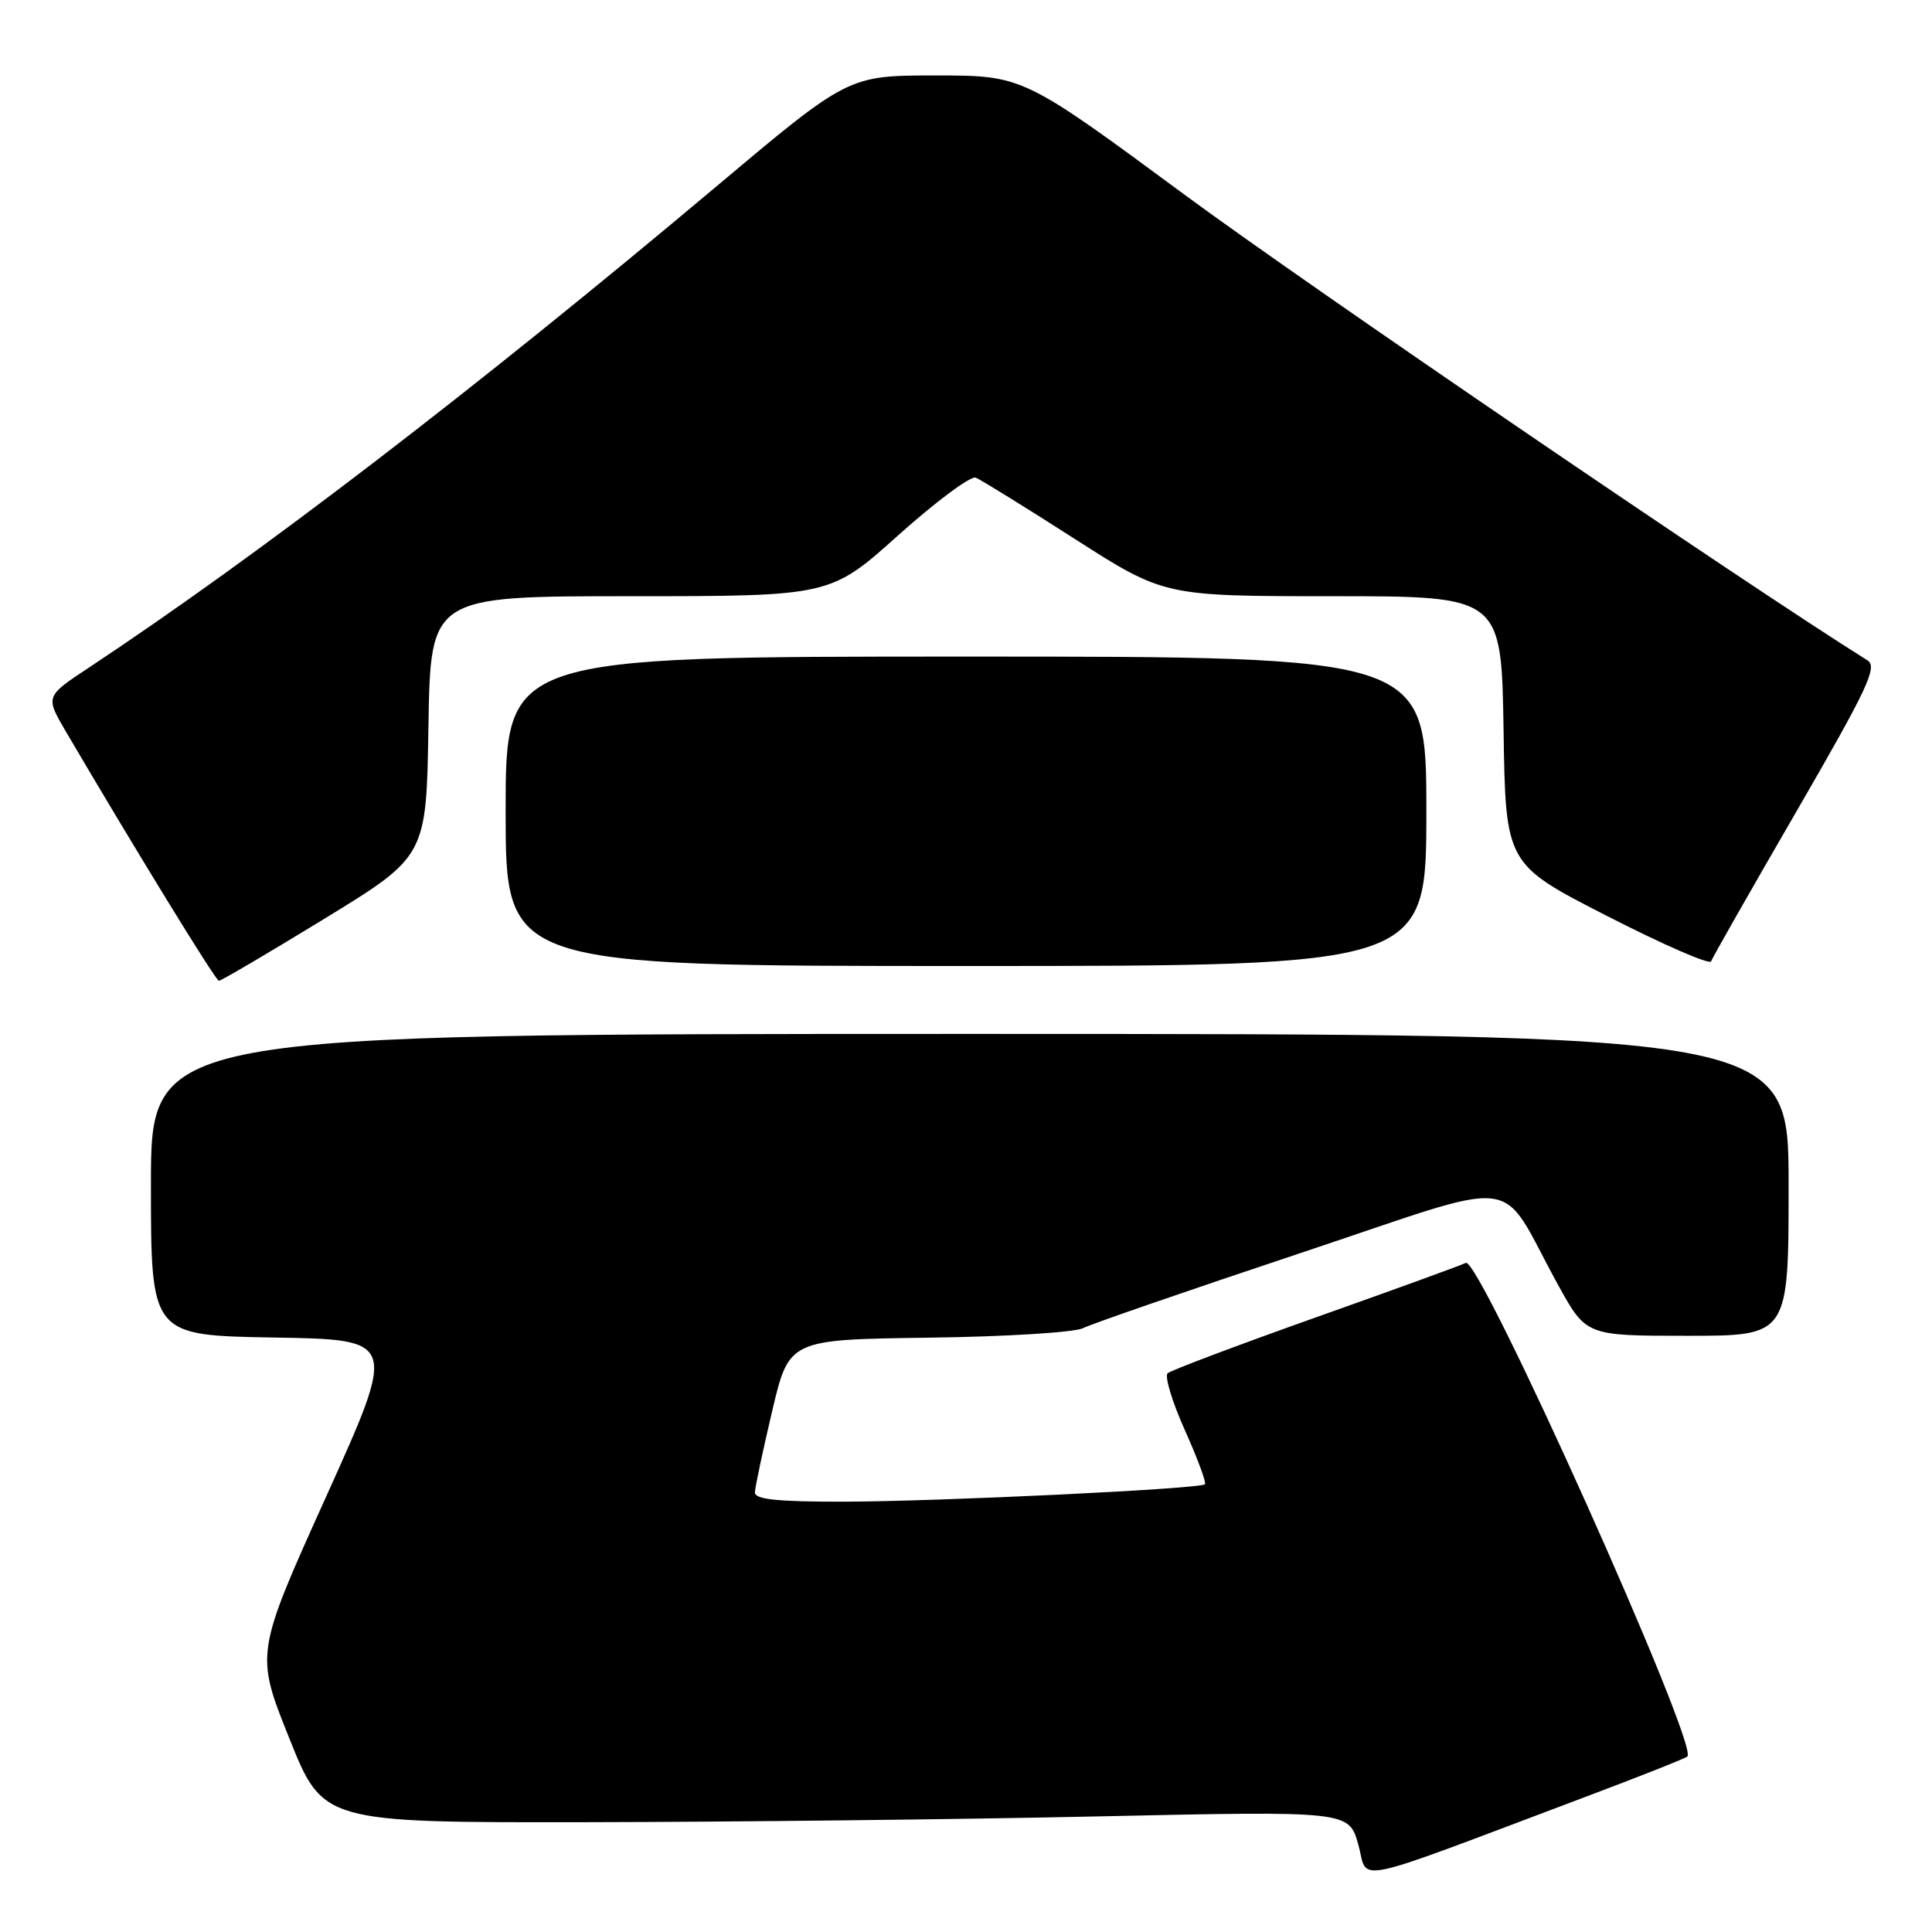 <?xml version="1.0" encoding="UTF-8" standalone="no"?>
<!DOCTYPE svg PUBLIC "-//W3C//DTD SVG 1.1//EN" "http://www.w3.org/Graphics/SVG/1.1/DTD/svg11.dtd" >
<svg xmlns="http://www.w3.org/2000/svg" xmlns:xlink="http://www.w3.org/1999/xlink" version="1.1" viewBox="0 0 256 256">
 <g >
 <path fill="currentColor"
d=" M 209.83 238.19 C 217.17 235.43 223.36 232.98 223.59 232.74 C 225.11 231.22 195.97 166.32 194.22 167.34 C 193.82 167.58 184.95 170.80 174.50 174.51 C 164.05 178.22 155.15 181.58 154.72 181.96 C 154.29 182.35 155.31 185.73 156.99 189.48 C 158.67 193.22 159.87 196.46 159.66 196.67 C 159.05 197.29 124.52 198.95 111.75 198.98 C 102.99 198.99 100.01 198.68 100.03 197.75 C 100.05 197.06 101.08 192.22 102.31 187.00 C 104.55 177.50 104.55 177.50 123.02 177.25 C 133.19 177.12 142.40 176.55 143.50 175.99 C 144.60 175.43 157.52 170.97 172.22 166.07 C 202.57 155.97 198.30 155.44 206.45 170.25 C 210.17 177.00 210.17 177.00 223.59 177.00 C 237.00 177.00 237.00 177.00 237.00 157.00 C 237.00 137.00 237.00 137.00 128.50 137.00 C 20.00 137.00 20.00 137.00 20.00 156.98 C 20.00 176.95 20.00 176.95 36.30 177.23 C 52.61 177.50 52.61 177.50 43.22 198.30 C 33.83 219.10 33.83 219.10 38.32 230.30 C 42.80 241.50 42.80 241.50 77.65 241.45 C 96.82 241.42 127.40 241.08 145.61 240.68 C 178.73 239.96 178.73 239.96 179.98 244.41 C 181.39 249.45 178.13 250.13 209.83 238.19 Z  M 43.00 121.73 C 56.50 113.46 56.50 113.46 56.77 96.23 C 57.05 79.00 57.05 79.00 83.53 79.00 C 110.02 79.00 110.02 79.00 119.04 70.91 C 124.01 66.46 128.62 63.03 129.29 63.29 C 129.95 63.56 135.85 67.20 142.38 71.39 C 154.26 79.00 154.26 79.00 176.61 79.00 C 198.95 79.00 198.95 79.00 199.23 96.75 C 199.50 114.50 199.50 114.50 212.96 121.38 C 220.36 125.17 226.55 127.87 226.73 127.38 C 226.90 126.90 231.99 117.95 238.05 107.50 C 247.50 91.17 248.82 88.36 247.45 87.50 C 231.15 77.30 173.20 37.79 157.03 25.85 C 135.55 10.00 135.55 10.00 123.98 10.00 C 112.41 10.00 112.41 10.00 94.95 24.68 C 62.96 51.57 34.27 73.57 11.75 88.48 C 6.00 92.28 6.00 92.28 8.75 96.97 C 17.89 112.53 28.57 129.94 29.00 129.96 C 29.27 129.98 35.58 126.27 43.00 121.73 Z  M 189.00 107.50 C 189.00 87.00 189.00 87.00 128.00 87.00 C 67.00 87.00 67.00 87.00 67.00 107.50 C 67.00 128.00 67.00 128.00 128.00 128.00 C 189.00 128.00 189.00 128.00 189.00 107.50 Z "/>
</g>
</svg>